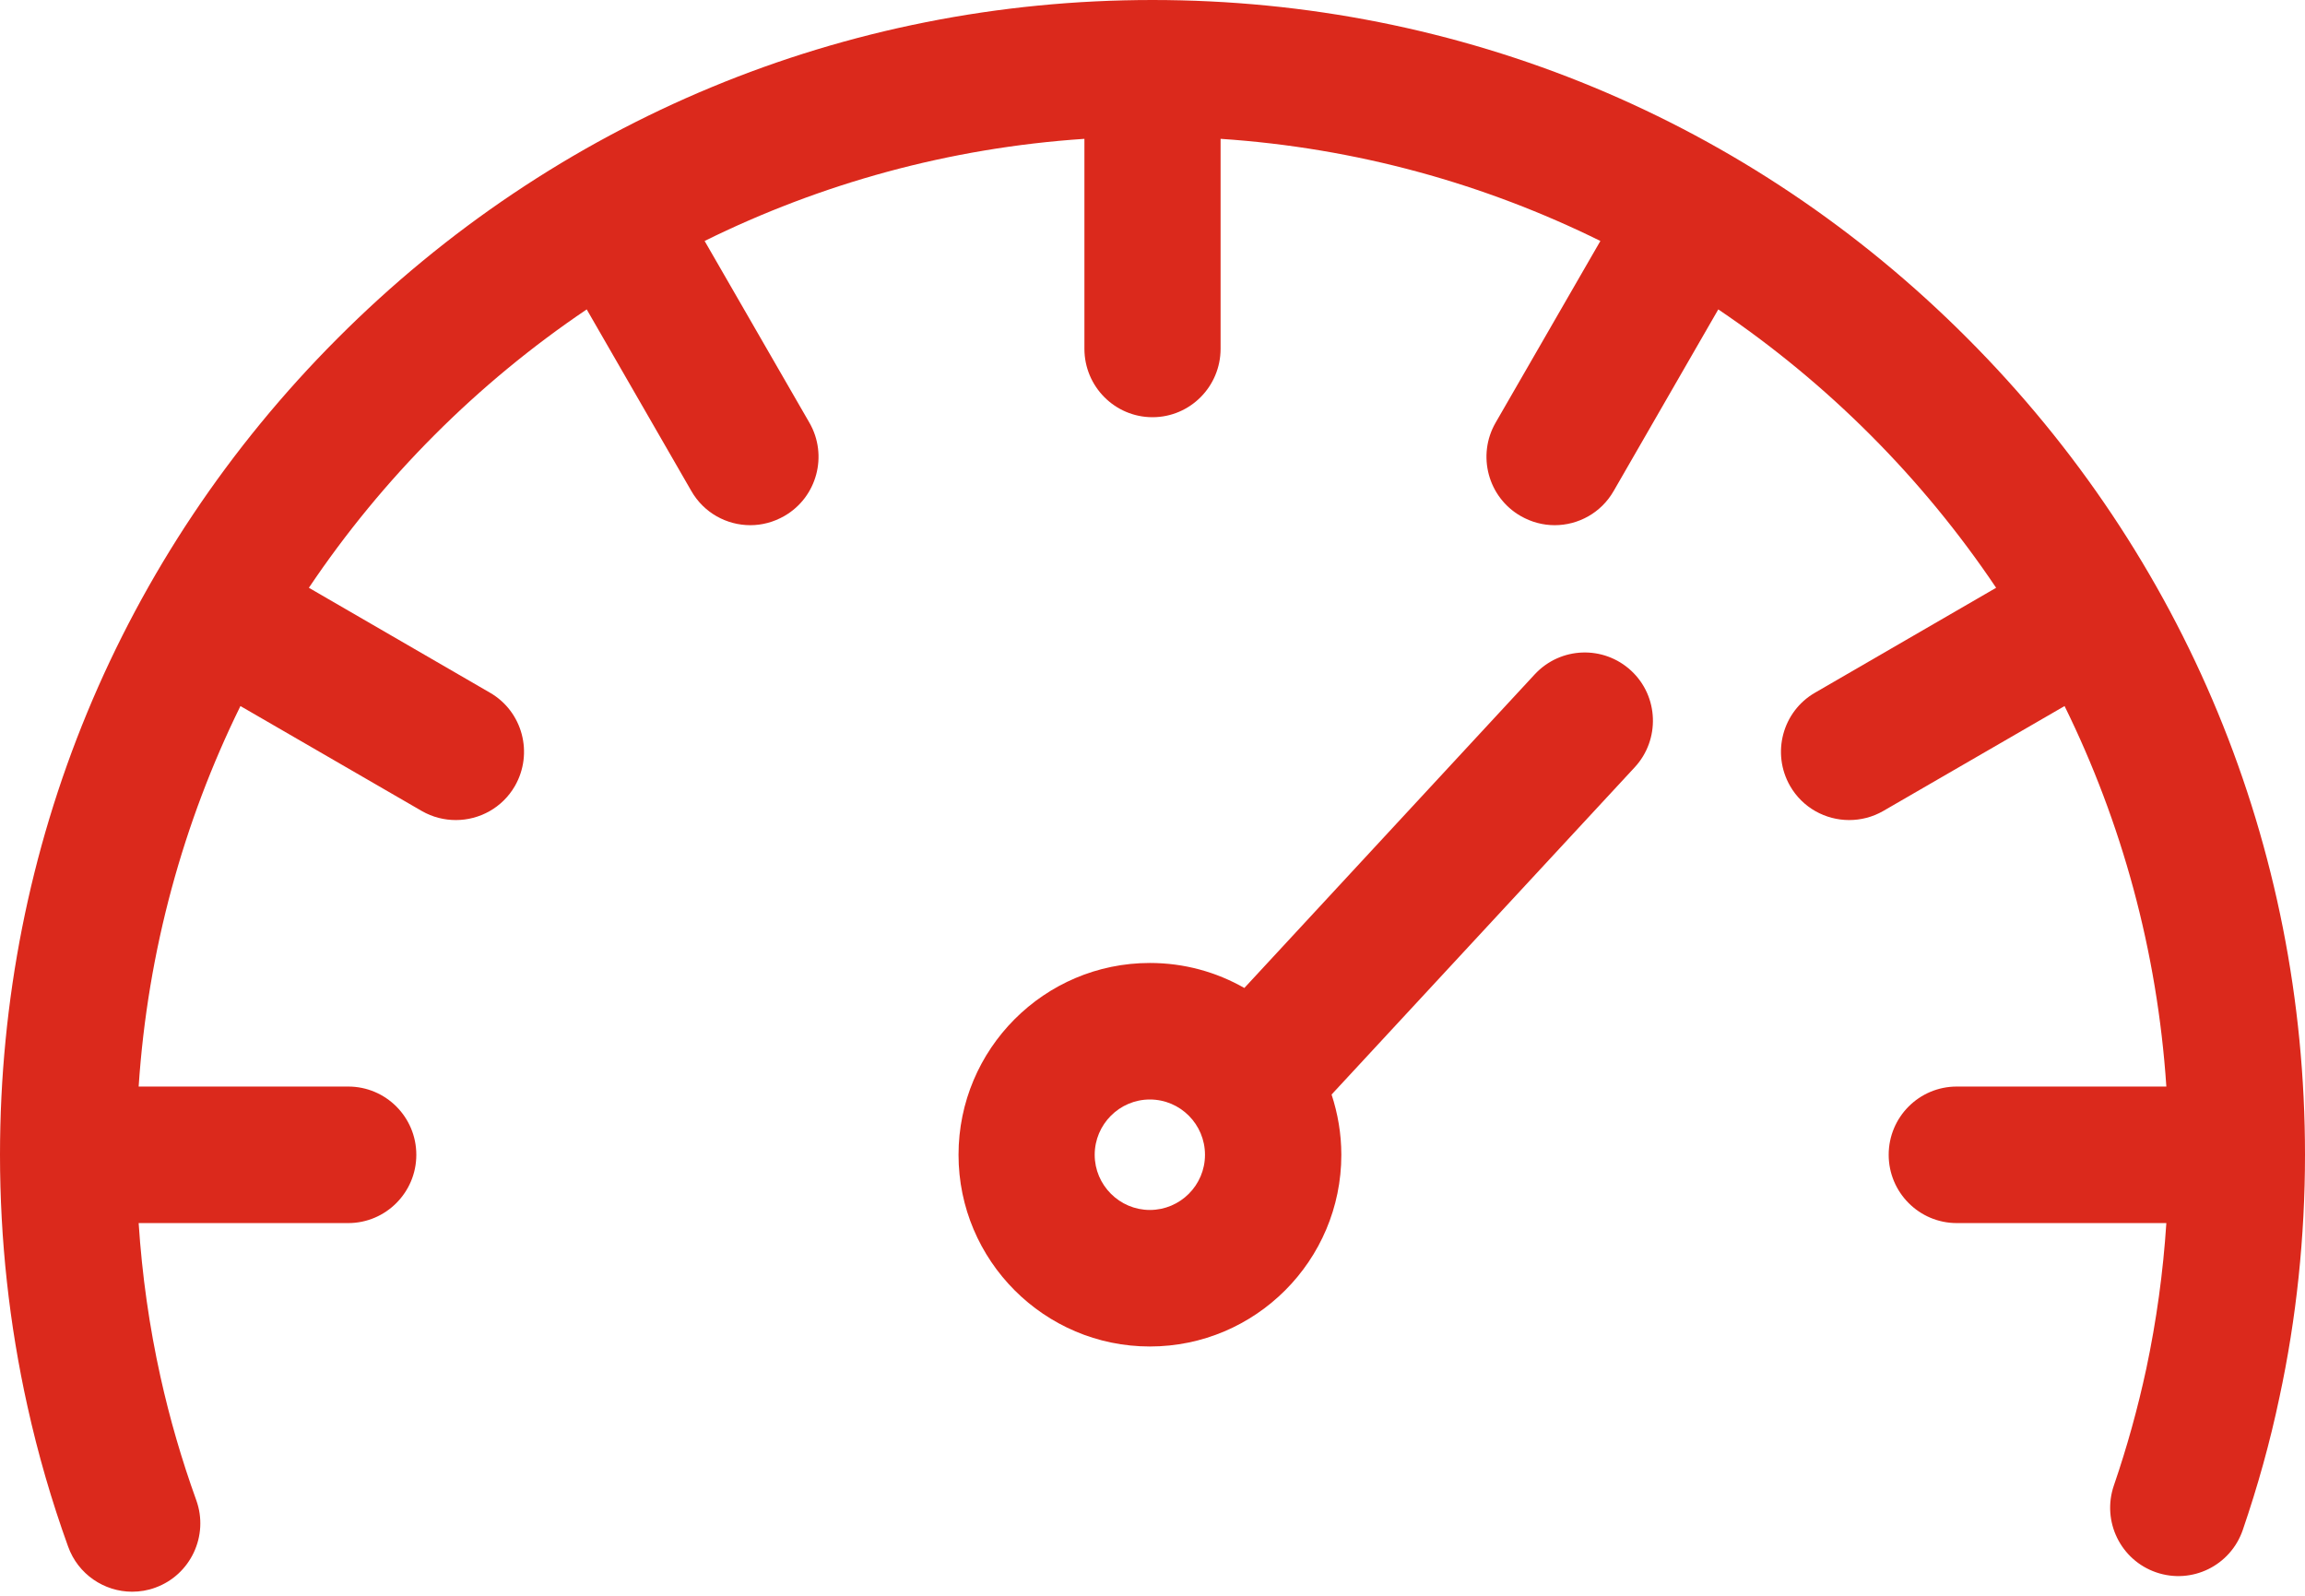 <svg width="13" height="9" viewBox="0 0 13 9" fill="none" xmlns="http://www.w3.org/2000/svg">
<path d="M11.096 1.908C9.869 0.677 8.236 0 6.5 0C4.764 0 3.132 0.677 1.904 1.908C0.676 3.138 0 4.773 0 6.513C0 6.991 0.052 7.469 0.155 7.932C0.214 8.199 0.291 8.465 0.384 8.722C0.44 8.879 0.588 8.977 0.745 8.977C0.789 8.977 0.833 8.97 0.876 8.954C1.075 8.882 1.179 8.661 1.107 8.461C1.025 8.234 0.957 8 0.905 7.765C0.842 7.481 0.801 7.19 0.782 6.898H1.964C2.176 6.898 2.348 6.725 2.348 6.513C2.348 6.3 2.176 6.128 1.964 6.128H0.782C0.833 5.362 1.034 4.637 1.356 3.982L2.379 4.574C2.44 4.609 2.506 4.625 2.571 4.625C2.704 4.625 2.833 4.556 2.904 4.433C3.01 4.248 2.947 4.013 2.764 3.907L1.742 3.315C2.158 2.696 2.691 2.162 3.309 1.745L3.899 2.769C3.97 2.893 4.099 2.962 4.232 2.962C4.297 2.962 4.363 2.945 4.424 2.91C4.608 2.804 4.671 2.568 4.565 2.384L3.974 1.359C4.628 1.036 5.351 0.834 6.116 0.783V1.967C6.116 2.18 6.288 2.353 6.5 2.353C6.712 2.353 6.884 2.18 6.884 1.967V0.783C7.649 0.834 8.372 1.036 9.026 1.359L8.435 2.384C8.329 2.568 8.392 2.804 8.576 2.91C8.637 2.945 8.703 2.962 8.768 2.962C8.901 2.962 9.03 2.893 9.101 2.769L9.691 1.745C10.309 2.162 10.842 2.696 11.258 3.315L10.236 3.907C10.053 4.013 9.99 4.248 10.096 4.433C10.167 4.556 10.296 4.625 10.429 4.625C10.494 4.625 10.56 4.609 10.621 4.574L11.644 3.982C11.966 4.637 12.167 5.362 12.218 6.128H11.036C10.824 6.128 10.652 6.3 10.652 6.513C10.652 6.725 10.824 6.898 11.036 6.898H12.218C12.2 7.175 12.162 7.45 12.105 7.719C12.057 7.942 11.996 8.163 11.922 8.378C11.853 8.58 11.96 8.799 12.161 8.868C12.362 8.937 12.58 8.83 12.649 8.629C12.733 8.384 12.803 8.133 12.856 7.88C12.952 7.434 13 6.973 13 6.513C13 4.773 12.324 3.138 11.096 1.908Z" fill="#DB291C"/>
<path d="M8.656 3.803L7.018 5.572C6.86 5.482 6.679 5.431 6.485 5.431C5.89 5.431 5.406 5.916 5.406 6.513C5.406 7.109 5.89 7.594 6.485 7.594C7.081 7.594 7.565 7.109 7.565 6.513C7.565 6.394 7.545 6.28 7.51 6.173L9.22 4.327C9.364 4.171 9.355 3.927 9.2 3.783C9.044 3.638 8.801 3.647 8.656 3.803ZM6.485 6.824C6.314 6.824 6.174 6.684 6.174 6.513C6.174 6.341 6.314 6.201 6.485 6.201C6.657 6.201 6.796 6.341 6.796 6.513C6.796 6.684 6.657 6.824 6.485 6.824Z" fill="#DB291C"/>
</svg>
